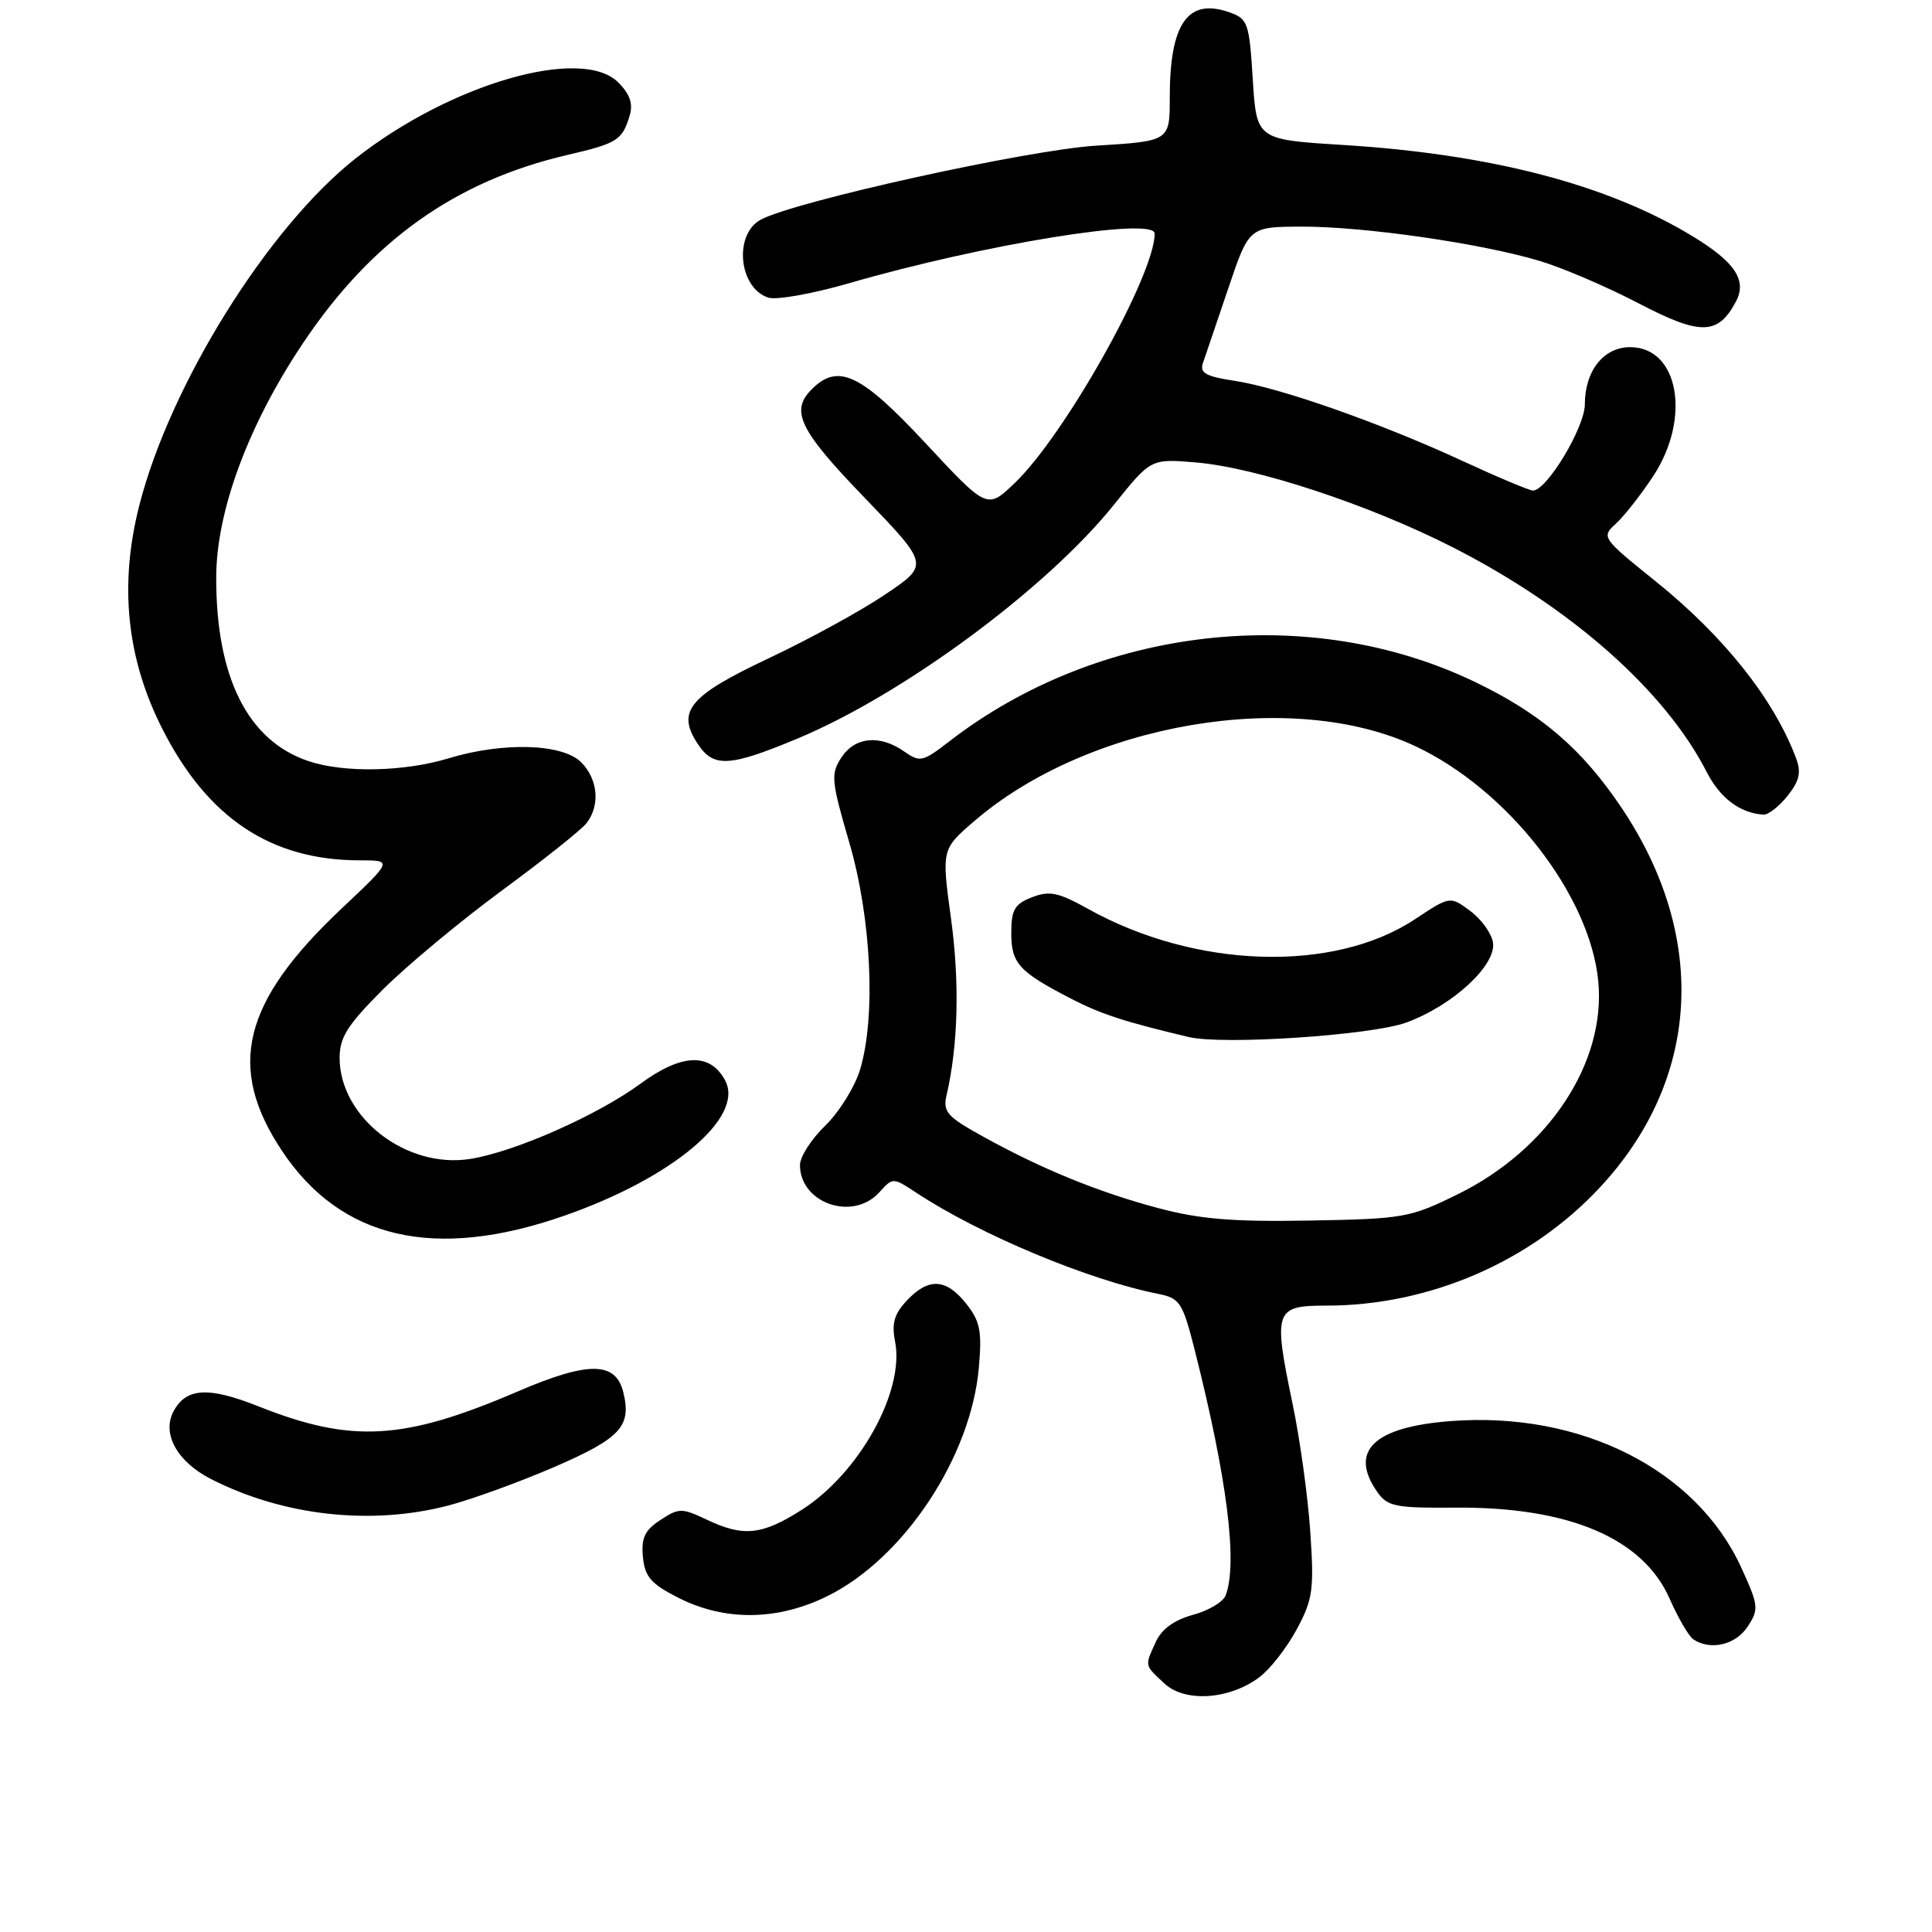 <?xml version="1.0" encoding="UTF-8" standalone="no"?>
<!DOCTYPE svg PUBLIC "-//W3C//DTD SVG 1.1//EN" "http://www.w3.org/Graphics/SVG/1.1/DTD/svg11.dtd" >
<svg xmlns="http://www.w3.org/2000/svg" xmlns:xlink="http://www.w3.org/1999/xlink" version="1.1" viewBox="0 0 256 256">
 <g >
 <path fill="currentColor"
d=" M 166.87 222.24 C 168.28 221.20 170.50 218.35 171.81 215.92 C 173.96 211.93 174.14 210.67 173.62 203.00 C 173.31 198.32 172.25 190.68 171.27 186.00 C 168.69 173.61 168.90 173.00 175.76 173.00 C 189.36 173.00 202.75 167.23 211.93 157.41 C 225.27 143.15 226.40 124.31 214.94 107.15 C 209.69 99.29 204.24 94.59 195.46 90.37 C 173.50 79.80 145.54 82.96 125.77 98.25 C 122.26 100.96 121.90 101.04 119.80 99.57 C 116.57 97.31 113.29 97.63 111.49 100.37 C 110.06 102.56 110.14 103.43 112.53 111.62 C 115.46 121.65 116.08 134.66 113.97 141.71 C 113.28 144.00 111.21 147.34 109.36 149.14 C 107.51 150.93 106.00 153.28 106.00 154.37 C 106.00 159.44 113.01 161.86 116.50 158.00 C 118.31 156.00 118.31 156.00 121.41 158.04 C 129.84 163.60 144.24 169.62 153.54 171.46 C 156.33 172.02 156.71 172.61 158.28 178.78 C 162.61 195.90 164.03 207.14 162.40 211.41 C 162.07 212.27 160.11 213.43 158.06 213.98 C 155.60 214.65 153.93 215.86 153.16 217.54 C 151.67 220.81 151.62 220.57 154.25 223.04 C 156.97 225.61 162.87 225.24 166.87 222.24 Z  M 231.57 215.54 C 233.08 213.22 233.03 212.75 230.73 207.72 C 224.78 194.72 209.47 186.99 192.26 188.30 C 182.02 189.07 178.70 192.27 182.50 197.70 C 183.85 199.62 184.89 199.83 192.75 199.77 C 207.86 199.63 217.71 203.81 221.24 211.85 C 222.37 214.41 223.78 216.83 224.39 217.23 C 226.66 218.74 229.99 217.95 231.57 215.54 Z  M 109.72 211.45 C 119.81 206.42 128.65 193.06 129.70 181.25 C 130.13 176.38 129.88 175.08 128.03 172.75 C 125.37 169.39 123.04 169.26 120.16 172.33 C 118.49 174.10 118.13 175.38 118.60 177.74 C 119.91 184.32 113.86 195.23 106.19 200.09 C 100.94 203.43 98.47 203.67 93.60 201.34 C 90.35 199.80 89.95 199.80 87.50 201.41 C 85.43 202.77 84.95 203.79 85.19 206.31 C 85.45 208.96 86.26 209.88 89.96 211.75 C 96.11 214.85 103.11 214.75 109.72 211.45 Z  M 59.36 199.50 C 62.53 198.67 68.92 196.35 73.55 194.34 C 82.27 190.55 83.71 188.97 82.58 184.44 C 81.55 180.38 77.94 180.36 68.59 184.38 C 53.47 190.87 46.62 191.26 34.25 186.35 C 27.62 183.71 24.67 183.88 23.00 187.00 C 21.41 189.97 23.47 193.69 27.96 195.98 C 37.52 200.86 49.13 202.16 59.36 199.50 Z  M 74.71 161.11 C 89.10 156.11 98.70 148.04 96.08 143.16 C 94.10 139.45 90.33 139.59 84.89 143.58 C 79.17 147.78 68.23 152.62 62.33 153.56 C 53.86 154.92 45.01 148.08 45.00 140.17 C 45.00 137.45 46.05 135.80 50.75 131.10 C 53.91 127.95 61.00 122.05 66.50 118.00 C 72.00 113.96 77.05 109.94 77.72 109.07 C 79.55 106.71 79.24 103.24 77.00 101.00 C 74.52 98.52 66.65 98.29 59.41 100.49 C 53.54 102.27 45.58 102.43 40.90 100.86 C 32.84 98.17 28.62 89.77 28.65 76.50 C 28.66 67.75 32.90 56.30 40.11 45.53 C 49.21 31.91 60.31 24.00 75.15 20.54 C 81.82 18.99 82.45 18.59 83.44 15.30 C 83.91 13.75 83.46 12.46 81.92 10.92 C 77.06 6.06 59.62 11.12 47.06 21.04 C 35.46 30.22 22.52 51.00 18.45 67.00 C 15.77 77.52 16.78 87.26 21.51 96.58 C 27.52 108.42 35.91 114.00 47.70 114.00 C 52.04 114.00 52.04 114.00 45.21 120.44 C 32.12 132.79 30.00 141.41 37.35 152.47 C 45.13 164.19 57.59 167.08 74.71 161.11 Z  M 236.88 105.43 C 238.47 103.41 238.70 102.33 237.95 100.36 C 234.98 92.55 228.41 84.30 219.41 77.05 C 212.28 71.32 212.17 71.16 214.08 69.42 C 215.16 68.45 217.38 65.63 219.02 63.15 C 224.12 55.45 222.46 46.00 216.00 46.00 C 212.49 46.00 210.00 49.14 210.00 53.57 C 210.00 56.62 204.96 65.00 203.13 65.00 C 202.66 65.00 198.47 63.24 193.82 61.09 C 182.87 56.03 169.58 51.36 163.58 50.46 C 159.80 49.89 158.95 49.42 159.39 48.12 C 159.70 47.23 161.20 42.80 162.73 38.28 C 165.50 30.05 165.50 30.05 172.50 30.03 C 180.75 30.01 196.24 32.24 204.00 34.57 C 207.03 35.47 212.94 38.01 217.14 40.20 C 225.33 44.47 227.63 44.43 230.01 39.98 C 231.52 37.15 229.92 34.73 224.27 31.30 C 213.02 24.46 197.58 20.43 178.00 19.21 C 166.50 18.50 166.50 18.50 166.00 10.52 C 165.53 2.99 165.35 2.49 162.87 1.62 C 157.38 -0.30 155.00 3.12 155.00 12.91 C 155.00 18.70 155.00 18.70 145.25 19.30 C 136.21 19.86 105.40 26.65 100.82 29.10 C 97.18 31.04 97.88 38.19 101.82 39.44 C 102.89 39.78 107.71 38.92 112.54 37.52 C 130.30 32.37 153.00 28.69 153.00 30.95 C 153.00 36.44 141.11 57.64 134.46 64.00 C 130.81 67.50 130.81 67.50 122.65 58.74 C 114.07 49.52 111.06 48.09 107.57 51.57 C 104.68 54.46 105.89 56.96 114.56 65.95 C 123.13 74.84 123.13 74.84 117.31 78.76 C 114.12 80.92 107.16 84.73 101.85 87.23 C 91.31 92.20 89.61 94.24 92.44 98.55 C 94.53 101.74 96.60 101.64 105.61 97.89 C 119.67 92.04 138.69 77.99 147.61 66.87 C 152.50 60.77 152.50 60.77 158.50 61.28 C 166.53 61.96 181.47 66.90 192.50 72.52 C 208.23 80.54 220.64 91.53 226.15 102.30 C 227.92 105.76 230.60 107.77 233.68 107.94 C 234.33 107.97 235.76 106.84 236.88 105.43 Z  M 153.43 160.07 C 145.47 157.94 138.00 154.89 130.17 150.55 C 125.44 147.93 124.91 147.31 125.44 145.05 C 126.96 138.48 127.17 130.19 126.02 121.76 C 124.76 112.54 124.76 112.54 129.11 108.79 C 144.20 95.80 171.16 91.21 187.49 98.85 C 199.78 104.60 210.68 118.58 211.78 130.02 C 212.81 140.79 205.24 152.29 193.21 158.22 C 186.84 161.36 186.01 161.51 173.53 161.73 C 163.35 161.91 158.96 161.55 153.43 160.07 Z  M 186.29 135.51 C 192.42 133.30 198.27 127.92 197.83 124.91 C 197.65 123.69 196.29 121.80 194.82 120.71 C 192.14 118.72 192.14 118.72 187.48 121.81 C 176.72 128.93 158.40 128.36 144.21 120.45 C 140.24 118.24 139.07 117.99 136.75 118.89 C 134.44 119.78 134.00 120.54 134.00 123.62 C 134.00 127.67 135.00 128.76 142.00 132.37 C 145.93 134.39 149.00 135.39 157.50 137.41 C 162.02 138.49 181.61 137.19 186.29 135.51 Z "/>
</g>
</svg>